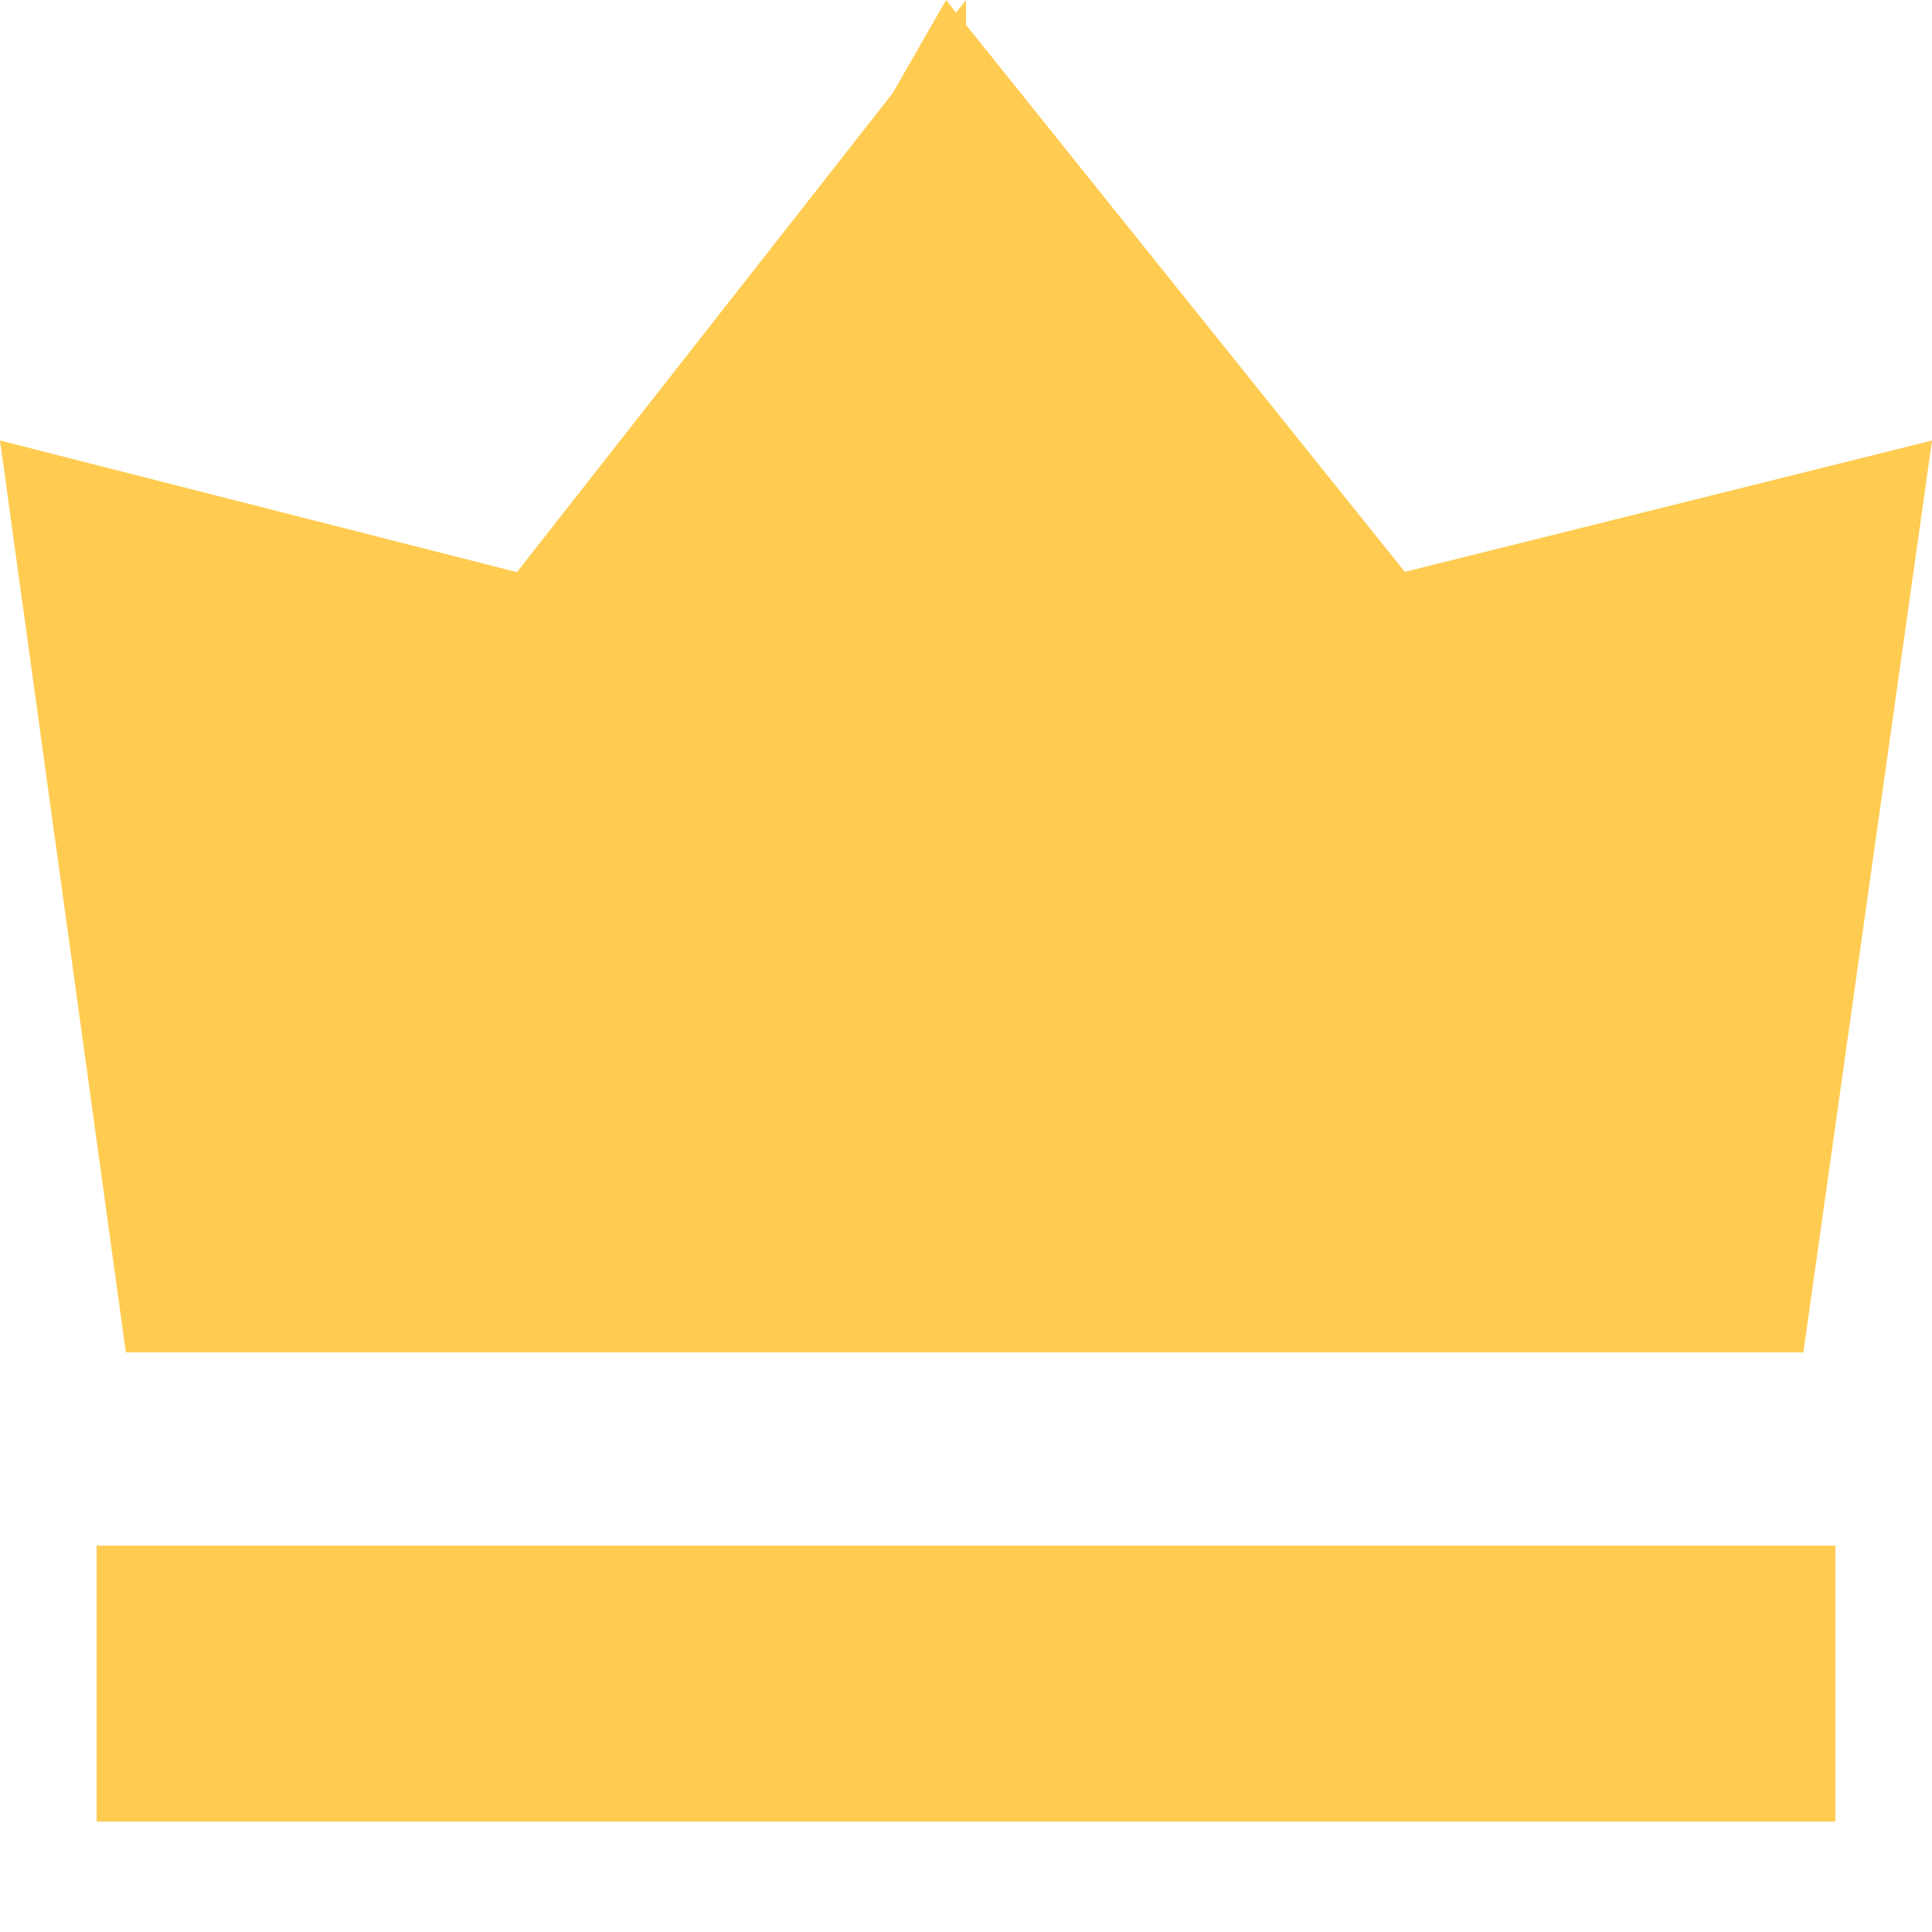 <svg xmlns="http://www.w3.org/2000/svg" width="7" height="7" fill="#ffcc51" fill-rule="evenodd"><path d="M.456 4.9L0 1.596l1.873.477L3.234.338 3.428 0l.036.046L3.5 0v.09l1.59 1.982L7 1.596 6.534 4.9H.456z" fill-rule="nonzero"/><path d="M.35 6.6v-1h6.3v1H.35z"/></svg>